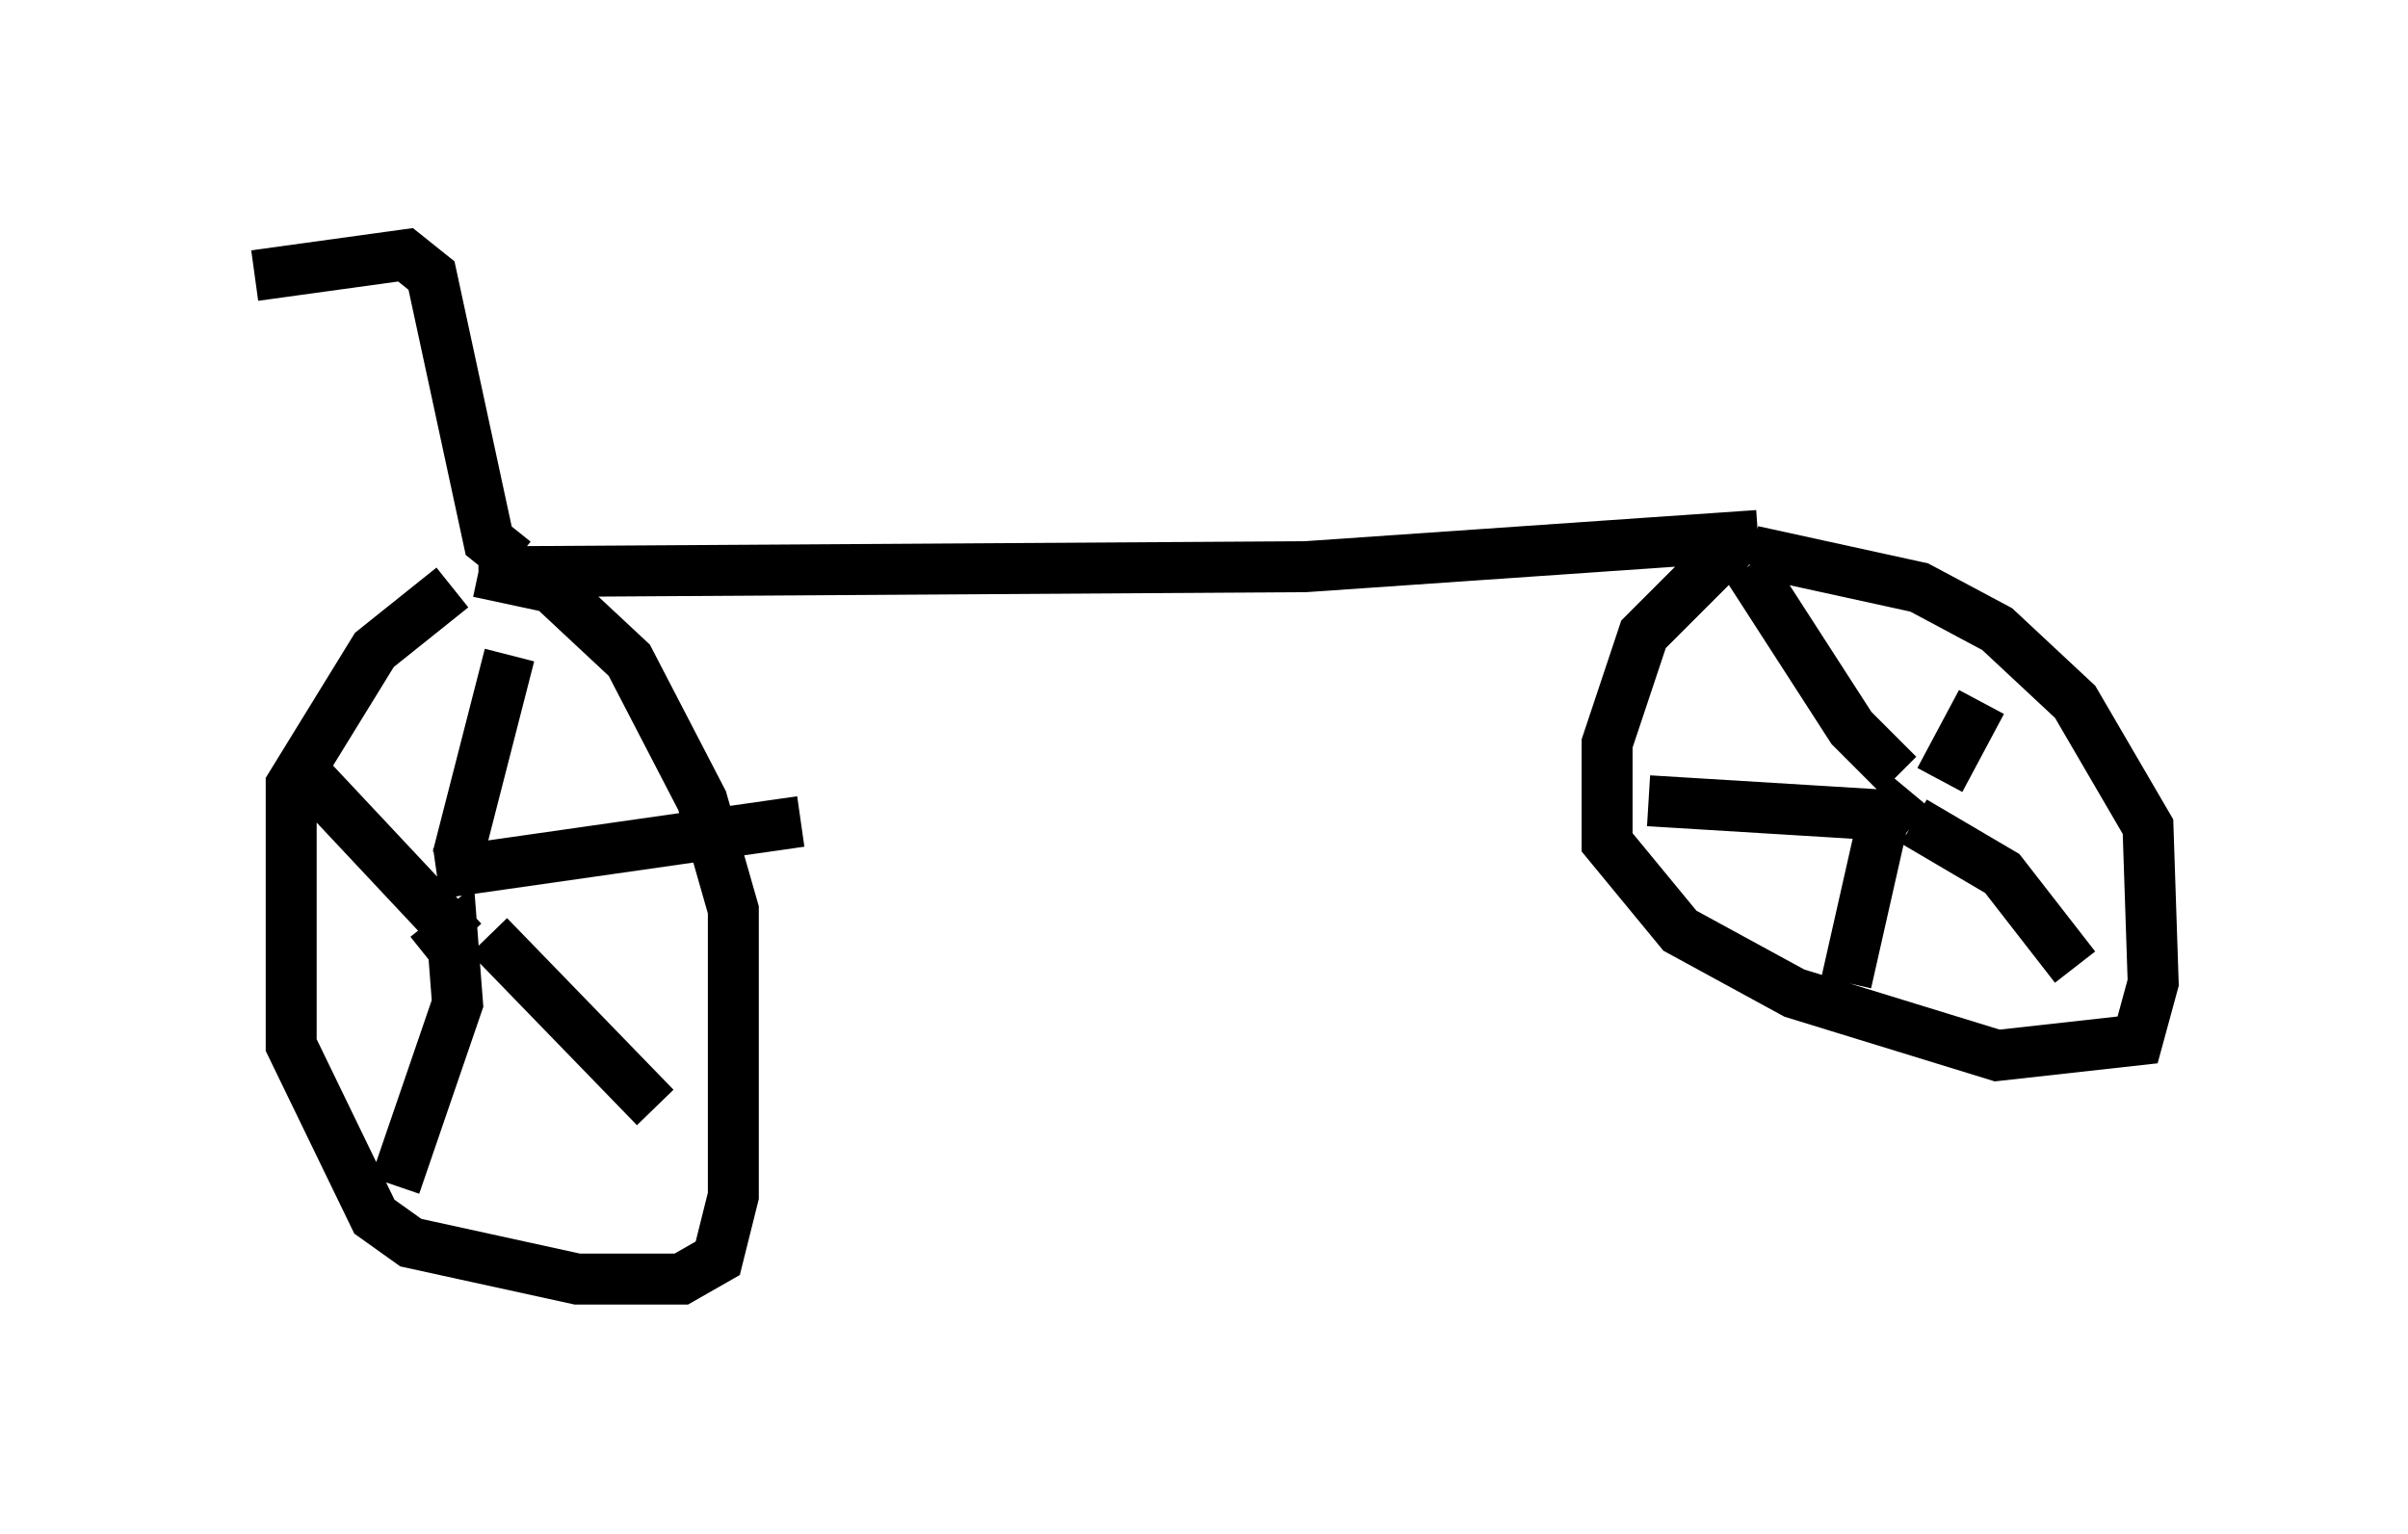 <?xml version="1.0" encoding="utf-8" ?>
<svg baseProfile="full" height="30.111" version="1.1" width="47.261" xmlns="http://www.w3.org/2000/svg" xmlns:ev="http://www.w3.org/2001/xml-events" xmlns:xlink="http://www.w3.org/1999/xlink"><defs /><rect fill="white" height="30.111" width="47.261" x="0" y="0" /><path d="M9.9, 11.431 m-1.021, 0.102 l-1.531, 1.225 -1.633, 2.654 l0.0, 5.104 1.633, 3.369 l0.715, 0.51 3.267, 0.715 l2.042, 0.0 0.715, -0.408 l0.306, -1.225 0.0, -5.615 l-0.613, -2.144 -1.429, -2.756 l-1.531, -1.429 -1.429, -0.306 m0.0, 0.0 l16.231, -0.102 8.881, -0.613 m-0.306, 0.0 l-1.94, 1.94 -0.715, 2.144 l0.0, 1.94 1.429, 1.735 l2.246, 1.225 3.981, 1.225 l2.756, -0.306 0.306, -1.123 l-0.102, -3.063 -1.429, -2.45 l-1.531, -1.429 -1.531, -0.817 l-3.267, -0.715 m-24.807, 7.554 l0.0, 0.0 m0.0, 0.0 l3.267, 3.369 m-4.492, -2.96 l0.51, -0.408 0.102, 1.327 l-1.225, 3.573 m1.327, -4.798 l-3.063, -3.267 m2.96, 1.633 l1.021, -3.981 m-1.429, 4.288 l7.146, -1.021 m21.744, -0.613 l-0.51, 0.613 -0.715, 3.165 m1.327, -3.165 l1.735, 1.021 1.429, 1.838 m-3.369, -2.96 l-5.002, -0.306 m5.717, -0.408 l0.817, -1.531 m-1.633, 1.429 l-0.919, -0.919 -2.042, -3.165 m-24.194, -0.102 l0.0, 0.0 m0.0, 0.0 l-0.51, -0.408 -1.123, -5.206 l-0.51, -0.408 -2.96, 0.408 " fill="none" stroke="black" stroke-width="1" /></svg>